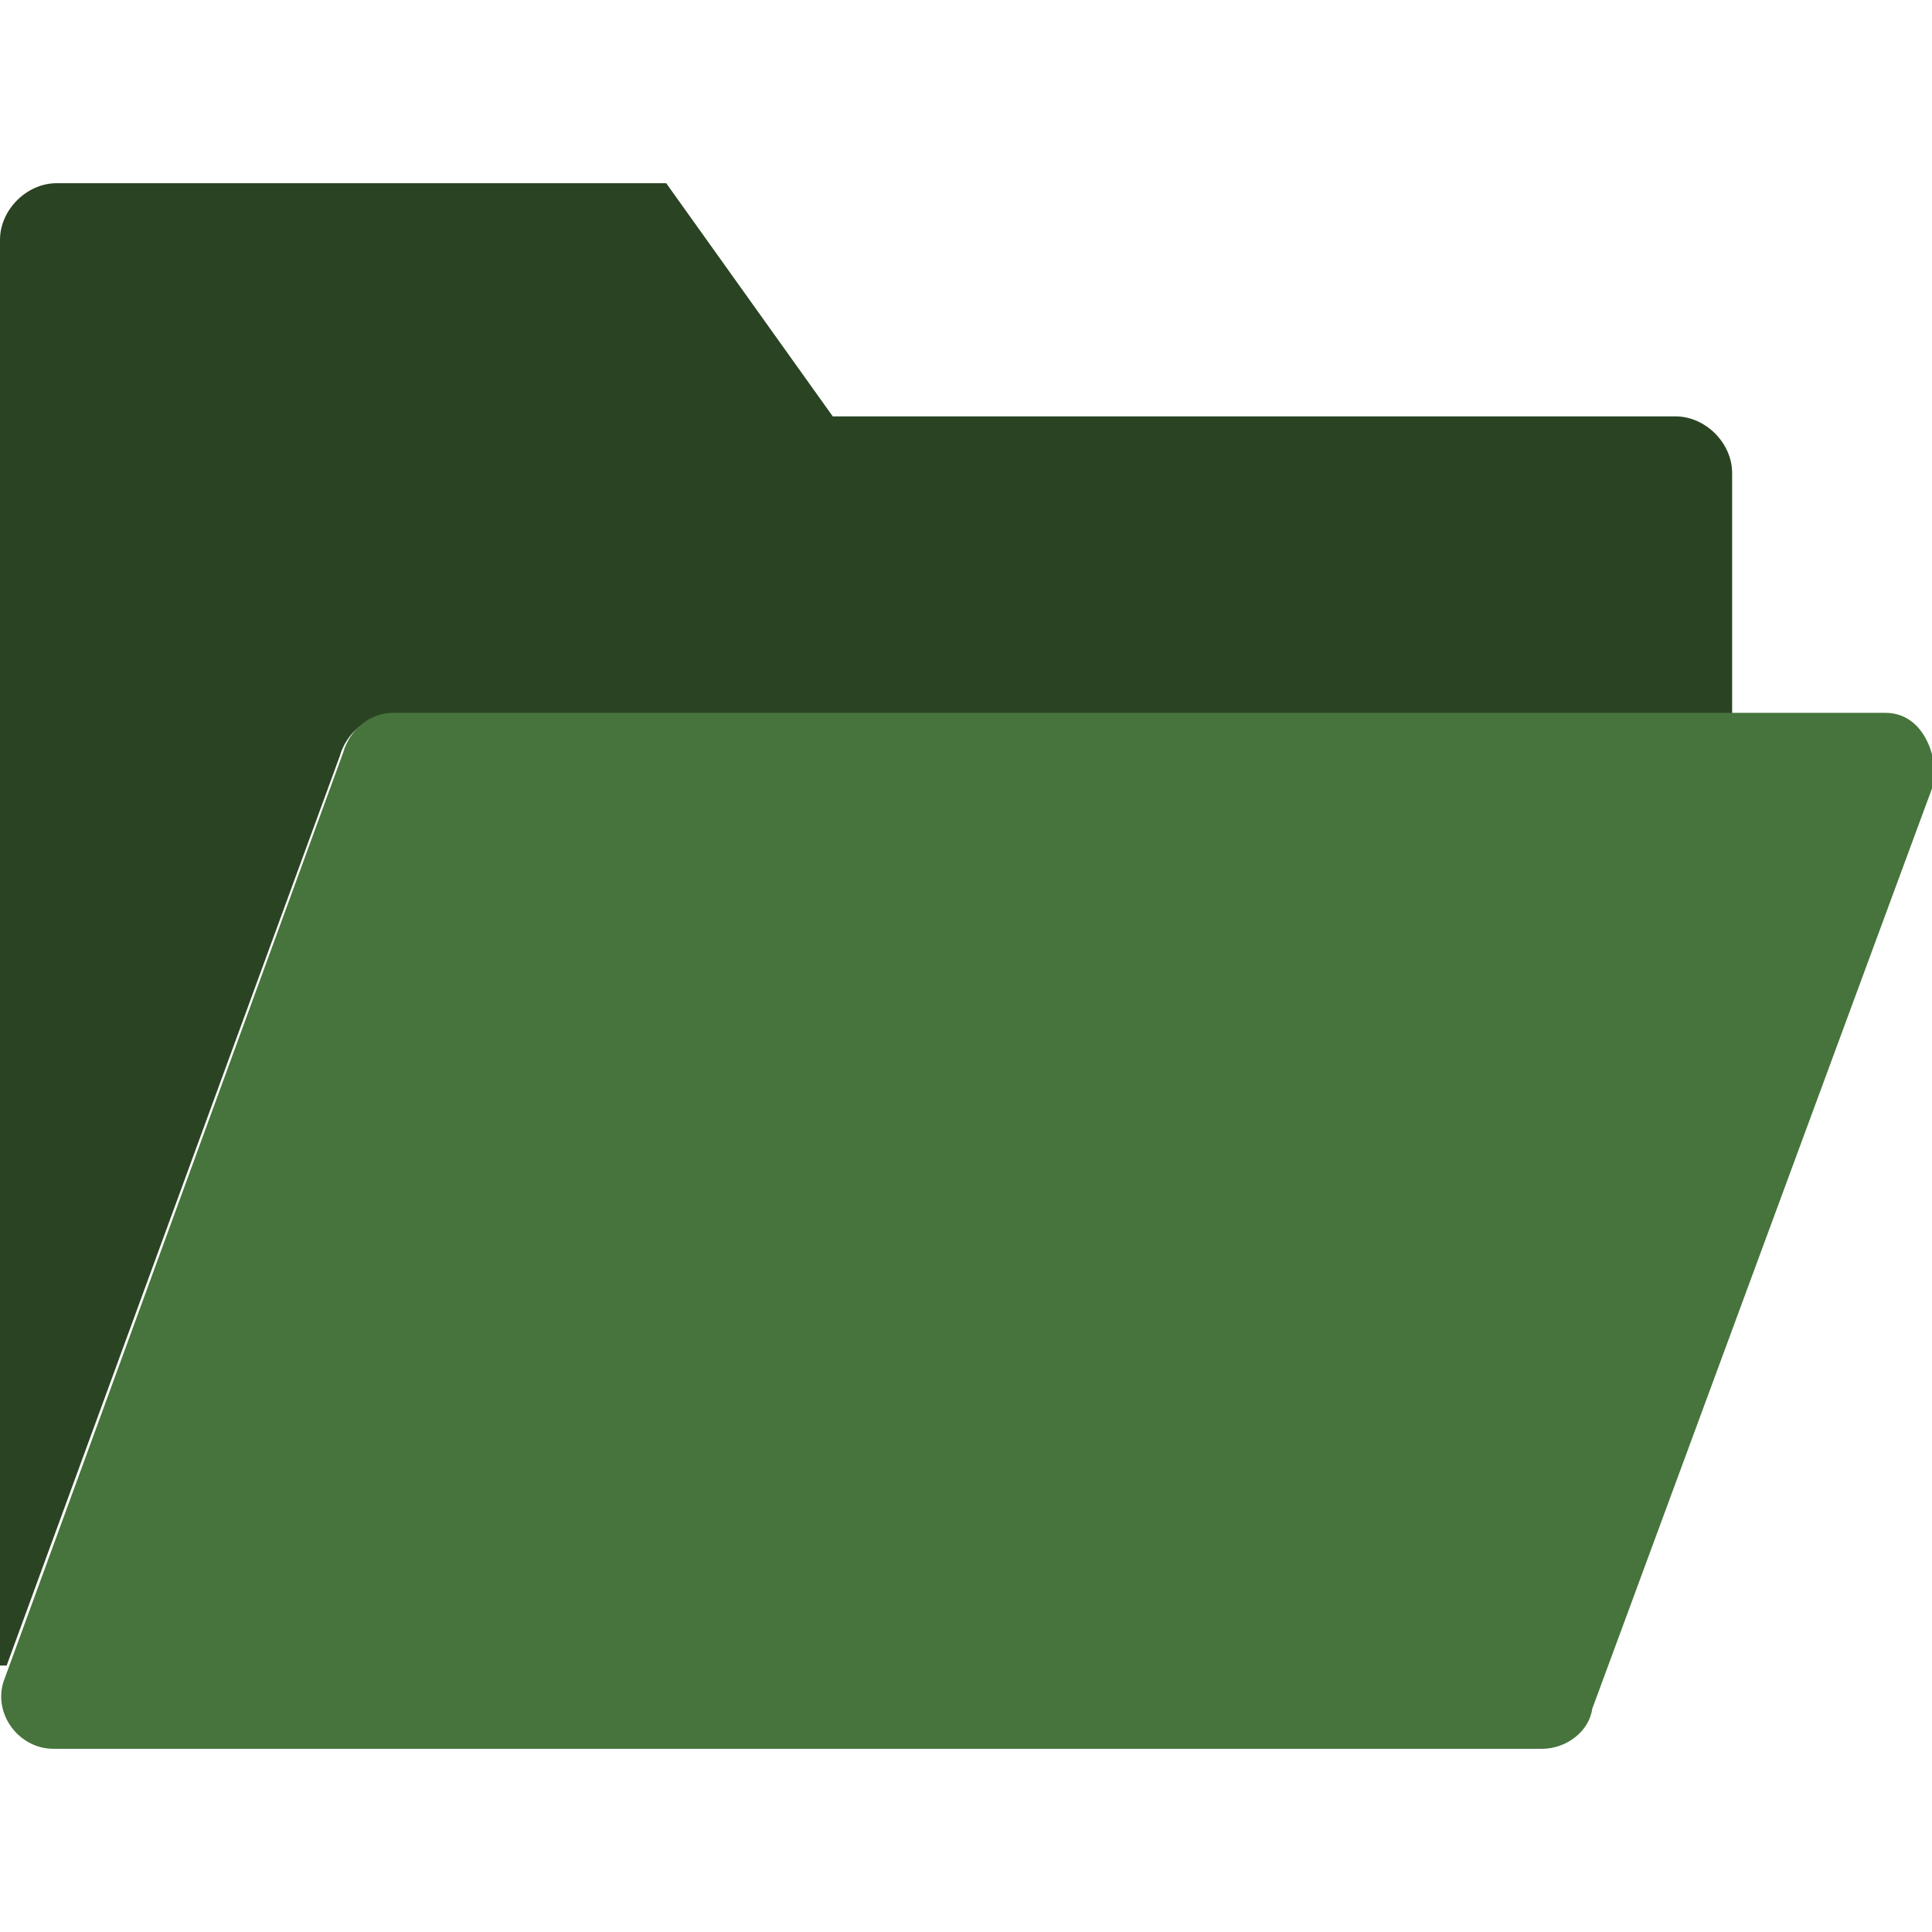 <?xml version="1.0" encoding="utf-8"?>
<!-- Generator: Adobe Illustrator 23.0.6, SVG Export Plug-In . SVG Version: 6.00 Build 0)  -->
<svg version="1.1" id="Capa_1" xmlns="http://www.w3.org/2000/svg" xmlns:xlink="http://www.w3.org/1999/xlink" x="0px" y="0px"
	 viewBox="0 0 58 58" style="enable-background:new 0 0 58 58;" xml:space="preserve">
<style type="text/css">
	.st0{fill:#2A4423;}
	.st1{fill:#46743C;}
</style>
<g>
	<path class="st0" d="M50.3,12.5H25l-5-7H1.7C0.8,5.5,0,6.3,0,7.2V50c0.1,0,0.1,0,0.2,0l10-27.3c0.2-0.7,0.8-1.2,1.5-1.2H52v-7.3
		C52,13.3,51.2,12.5,50.3,12.5z"/>
</g>
<path class="st1" d="M46.3,52.5H1.6c-1,0-1.8-1-1.5-2l10.2-27.9c0.2-0.7,0.8-1.2,1.5-1.2h44.8c1,0,1.5,1,1.5,2L47.8,51.3
	C47.7,52,47,52.5,46.3,52.5z"/>
</svg>
